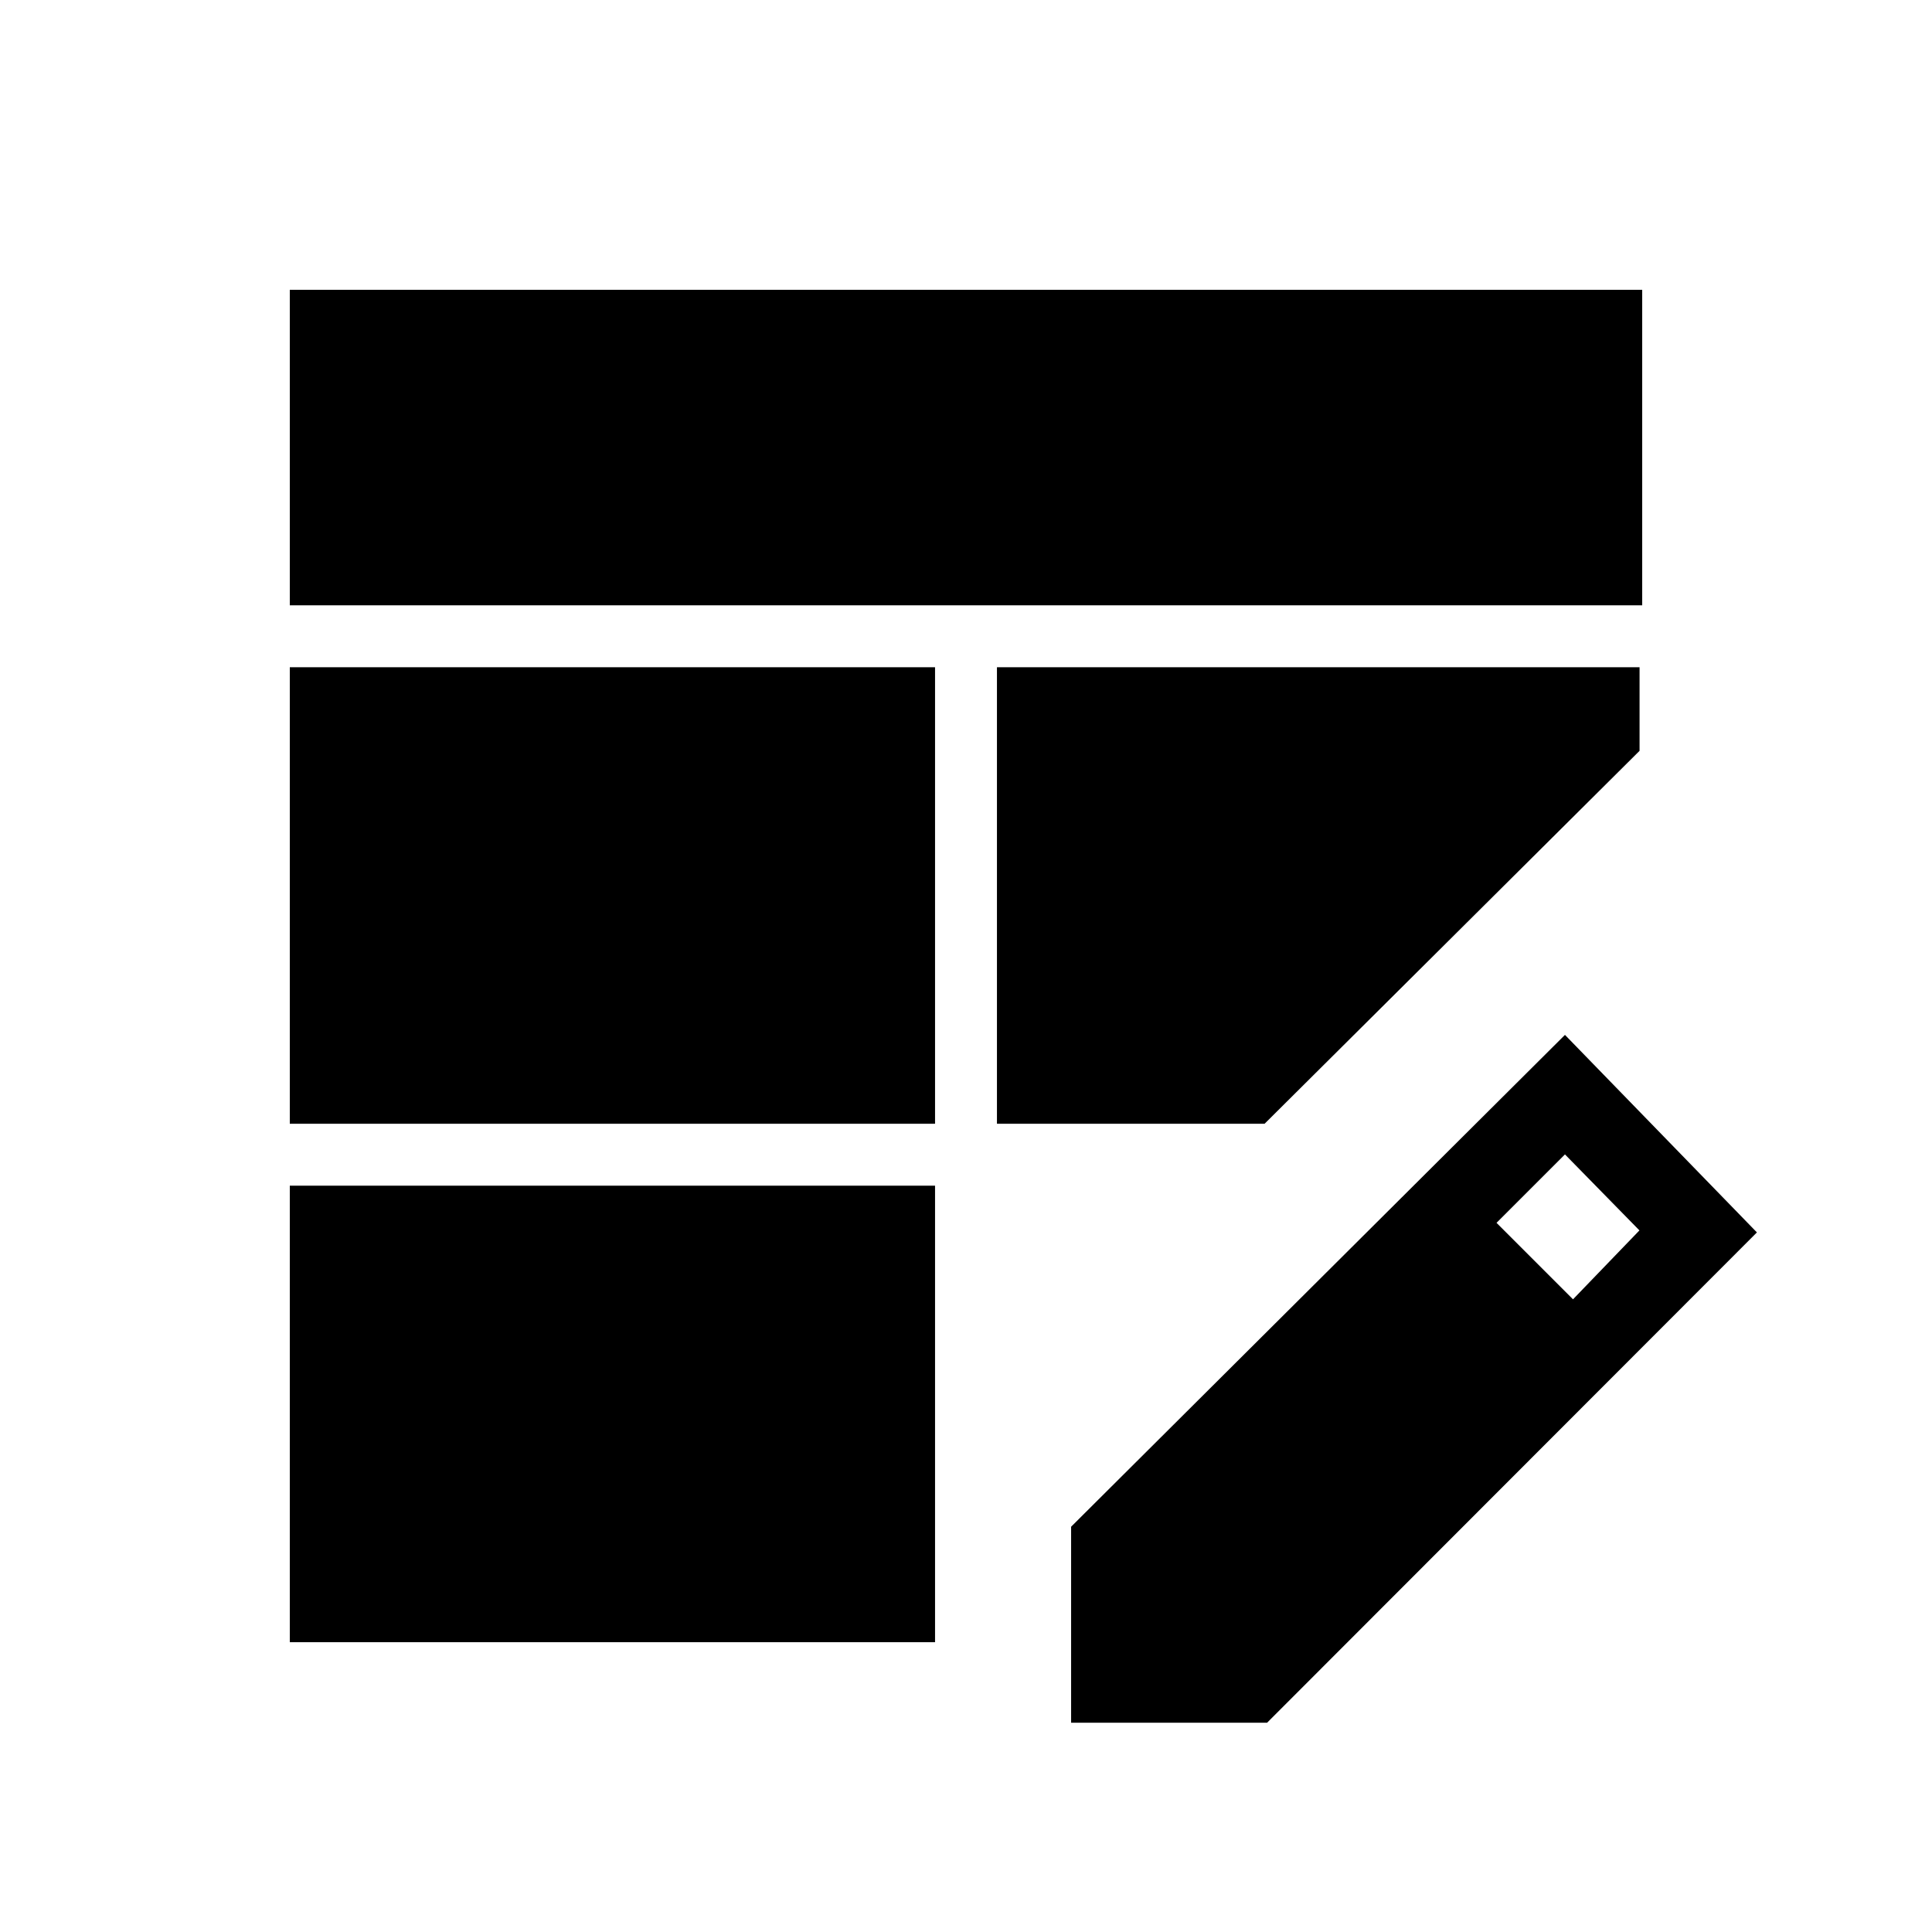 <svg xmlns="http://www.w3.org/2000/svg" height="48" viewBox="0 -960 960 960" width="48"><path d="M144-401.62v-226.84h320.62v226.84H144Zm0-257.61V-816h672v156.77H144ZM144-144v-226.85h320.62V-144H144Zm351.38-257.62v-226.84h319.31v41.54l-186.31 185.3h-133ZM532.23-104v-97.38l245.39-244.39L873-347.62 629.62-104h-97.39Zm249.39-210.38 33-34.24-37-37.76-34 34 38 38Z"/></svg>